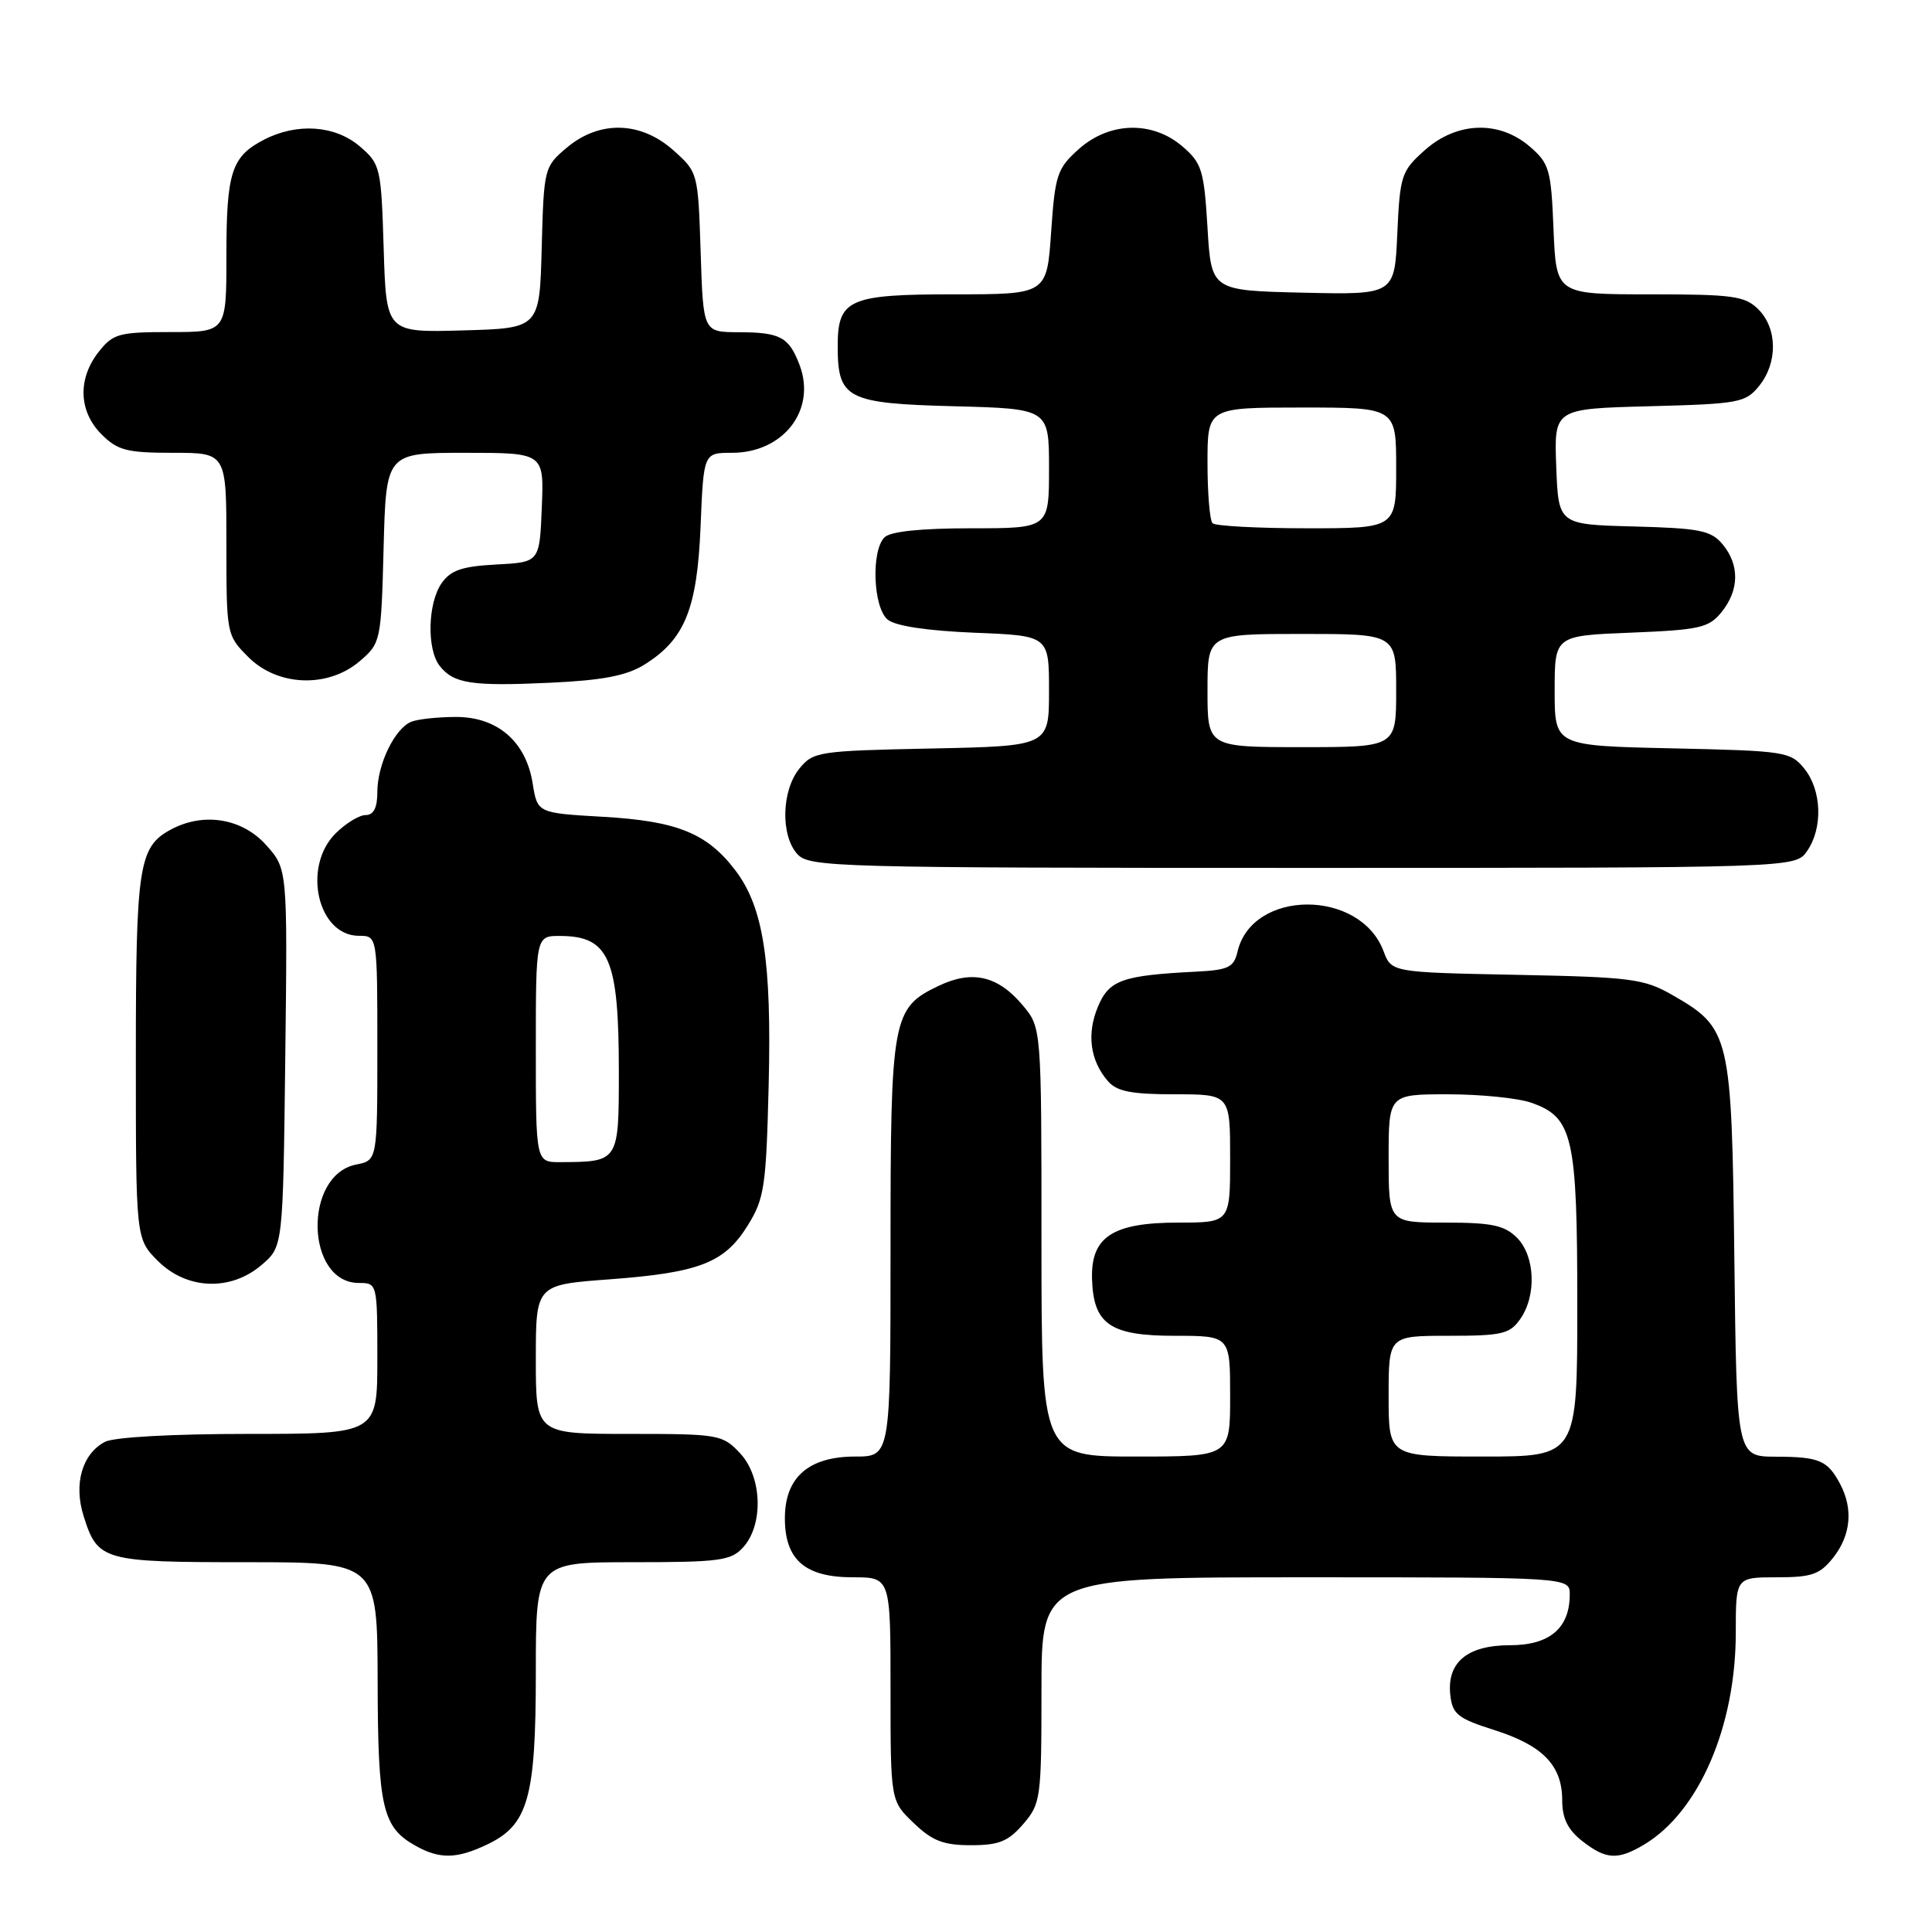 <?xml version="1.0" encoding="UTF-8" standalone="no"?>
<!DOCTYPE svg PUBLIC "-//W3C//DTD SVG 1.1//EN" "http://www.w3.org/Graphics/SVG/1.1/DTD/svg11.dtd" >
<svg xmlns="http://www.w3.org/2000/svg" xmlns:xlink="http://www.w3.org/1999/xlink" version="1.1" viewBox="0 0 256 256">
 <g >
 <path fill="currentColor"
d=" M 64.52 244.42 C 69.99 241.83 71.00 238.28 71.00 221.60 C 71.00 207.00 71.00 207.00 83.85 207.00 C 95.35 207.00 96.88 206.80 98.47 205.03 C 101.20 202.02 100.99 195.68 98.06 192.56 C 95.73 190.08 95.26 190.00 83.33 190.00 C 71.00 190.00 71.00 190.00 71.00 180.12 C 71.00 170.24 71.00 170.24 80.75 169.52 C 92.69 168.63 96.01 167.34 99.09 162.36 C 101.28 158.84 101.52 157.22 101.85 143.86 C 102.26 127.29 101.16 120.21 97.42 115.30 C 93.67 110.39 89.70 108.79 79.89 108.23 C 71.21 107.73 71.21 107.73 70.58 103.80 C 69.70 98.27 65.93 95.00 60.44 95.00 C 58.09 95.00 55.44 95.28 54.54 95.62 C 52.33 96.47 50.00 101.26 50.00 104.95 C 50.00 107.03 49.51 108.00 48.45 108.00 C 47.60 108.00 45.80 109.10 44.45 110.45 C 40.02 114.89 42.10 124.00 47.56 124.00 C 50.00 124.00 50.00 124.00 50.00 138.88 C 50.00 153.75 50.00 153.75 47.19 154.31 C 40.15 155.72 40.49 170.00 47.56 170.00 C 49.98 170.00 50.00 170.06 50.00 180.00 C 50.00 190.00 50.00 190.00 32.93 190.00 C 22.82 190.00 15.06 190.43 13.89 191.06 C 10.87 192.67 9.74 196.65 11.08 200.89 C 12.95 206.82 13.60 207.00 32.69 207.00 C 50.00 207.00 50.00 207.00 50.04 222.75 C 50.07 239.58 50.67 242.14 55.11 244.60 C 58.28 246.36 60.52 246.32 64.52 244.42 Z  M 217.85 244.42 C 225.11 240.08 230.00 228.78 230.00 216.32 C 230.00 209.00 230.00 209.00 235.43 209.00 C 240.10 209.00 241.14 208.63 242.93 206.37 C 245.24 203.42 245.57 199.96 243.85 196.68 C 242.18 193.51 241.08 193.03 235.31 193.02 C 230.12 193.00 230.12 193.00 229.81 166.75 C 229.46 137.05 229.27 136.25 221.59 131.84 C 217.83 129.69 216.15 129.47 200.94 129.17 C 184.38 128.84 184.38 128.84 183.32 126.02 C 180.20 117.76 165.92 117.81 163.98 126.09 C 163.49 128.19 162.78 128.53 158.46 128.75 C 148.67 129.25 146.96 129.86 145.48 133.40 C 143.97 137.00 144.45 140.54 146.80 143.25 C 147.98 144.62 149.90 145.00 155.65 145.00 C 163.00 145.00 163.00 145.00 163.00 153.50 C 163.00 162.00 163.00 162.00 156.11 162.00 C 147.44 162.00 144.54 163.89 144.70 169.44 C 144.87 175.47 147.09 177.00 155.65 177.00 C 163.00 177.00 163.00 177.00 163.00 185.00 C 163.00 193.00 163.00 193.00 150.50 193.00 C 138.00 193.00 138.00 193.00 138.00 164.58 C 138.00 136.15 138.00 136.15 135.50 133.19 C 132.24 129.30 128.83 128.51 124.42 130.61 C 118.22 133.55 118.00 134.76 118.00 165.45 C 118.00 193.00 118.00 193.00 113.31 193.00 C 107.15 193.00 104.00 195.76 104.00 201.17 C 104.00 206.68 106.67 209.00 113.00 209.00 C 118.00 209.00 118.00 209.00 118.00 223.81 C 118.00 238.63 118.00 238.63 121.07 241.56 C 123.53 243.93 125.01 244.50 128.65 244.50 C 132.37 244.50 133.60 244.00 135.59 241.69 C 137.90 239.00 138.00 238.30 138.00 223.94 C 138.00 209.00 138.00 209.00 173.00 209.00 C 208.00 209.00 208.00 209.00 208.00 211.28 C 208.00 215.73 205.34 218.00 200.10 218.00 C 194.40 218.00 191.67 220.29 192.18 224.66 C 192.46 227.14 193.20 227.72 198.00 229.24 C 204.43 231.28 207.00 233.93 207.00 238.54 C 207.00 240.93 207.73 242.43 209.63 243.93 C 212.80 246.41 214.34 246.51 217.85 244.42 Z  M 34.69 167.59 C 37.50 165.18 37.50 165.18 37.80 140.16 C 38.10 115.14 38.10 115.14 35.27 111.98 C 32.10 108.43 26.99 107.59 22.66 109.91 C 18.38 112.20 18.00 114.67 18.00 140.12 C 18.00 164.15 18.00 164.15 20.92 167.08 C 24.76 170.91 30.58 171.13 34.69 167.59 Z  M 239.44 112.78 C 241.56 109.75 241.40 104.72 239.09 101.86 C 237.25 99.59 236.57 99.49 221.59 99.16 C 206.00 98.82 206.00 98.82 206.00 91.53 C 206.00 84.23 206.00 84.23 216.12 83.83 C 225.24 83.46 226.43 83.19 228.12 81.10 C 230.47 78.19 230.52 74.85 228.25 72.12 C 226.72 70.29 225.25 69.99 216.50 69.76 C 206.50 69.50 206.50 69.50 206.21 61.83 C 205.92 54.16 205.92 54.16 218.55 53.83 C 230.42 53.52 231.30 53.36 233.09 51.14 C 235.57 48.08 235.53 43.53 233.00 41.00 C 231.22 39.22 229.67 39.00 218.60 39.00 C 206.21 39.00 206.21 39.00 205.85 30.41 C 205.53 22.45 205.30 21.65 202.69 19.41 C 198.63 15.92 193.02 16.12 188.78 19.91 C 185.69 22.66 185.50 23.24 185.15 30.94 C 184.79 39.06 184.79 39.06 172.64 38.78 C 160.50 38.50 160.50 38.50 160.00 30.16 C 159.54 22.56 159.25 21.61 156.69 19.41 C 152.70 15.98 147.01 16.12 142.94 19.76 C 140.08 22.32 139.80 23.15 139.28 30.76 C 138.71 39.00 138.71 39.00 126.43 39.00 C 112.45 39.00 111.00 39.65 111.00 45.88 C 111.00 52.84 112.20 53.46 126.42 53.83 C 139.00 54.16 139.00 54.16 139.00 62.08 C 139.00 70.00 139.00 70.00 128.70 70.00 C 122.02 70.00 117.98 70.42 117.20 71.20 C 115.41 72.99 115.69 80.50 117.62 82.10 C 118.64 82.95 122.85 83.58 129.12 83.84 C 139.00 84.23 139.00 84.23 139.00 91.55 C 139.00 98.86 139.00 98.86 123.41 99.18 C 108.42 99.49 107.75 99.59 105.91 101.86 C 103.55 104.78 103.42 110.70 105.65 113.17 C 107.23 114.91 110.62 115.00 172.60 115.00 C 237.89 115.00 237.89 115.00 239.44 112.78 Z  M 85.35 88.09 C 90.73 84.75 92.38 80.72 92.83 69.75 C 93.23 60.00 93.23 60.00 96.98 60.00 C 103.83 60.00 108.21 54.30 105.94 48.34 C 104.53 44.65 103.39 44.03 97.84 44.02 C 93.18 44.00 93.18 44.00 92.84 33.42 C 92.50 22.90 92.48 22.81 89.23 19.92 C 84.91 16.06 79.44 15.92 75.11 19.56 C 72.11 22.09 72.06 22.27 71.78 32.81 C 71.50 43.50 71.50 43.50 61.34 43.78 C 51.18 44.07 51.18 44.07 50.84 32.95 C 50.51 22.19 50.41 21.74 47.69 19.41 C 44.42 16.60 39.37 16.24 34.98 18.51 C 30.67 20.74 30.00 22.82 30.00 33.93 C 30.00 44.00 30.00 44.00 22.57 44.00 C 15.74 44.00 14.98 44.21 13.07 46.63 C 10.27 50.20 10.42 54.51 13.45 57.55 C 15.60 59.69 16.81 60.00 22.95 60.00 C 30.00 60.00 30.00 60.00 30.00 72.08 C 30.00 84.09 30.02 84.17 32.92 87.08 C 36.82 90.97 43.49 91.20 47.69 87.59 C 50.45 85.22 50.51 84.96 50.83 72.59 C 51.16 60.00 51.16 60.00 61.63 60.00 C 72.09 60.00 72.09 60.00 71.79 67.25 C 71.50 74.50 71.50 74.50 65.77 74.80 C 61.23 75.04 59.73 75.55 58.52 77.27 C 56.68 79.90 56.53 86.01 58.25 88.22 C 60.09 90.58 62.47 90.95 72.85 90.47 C 79.82 90.15 83.00 89.54 85.35 88.09 Z  M 71.00 139.00 C 71.00 124.00 71.00 124.00 74.25 124.02 C 80.71 124.05 82.00 127.03 82.00 141.95 C 82.00 153.97 82.01 153.95 74.25 153.99 C 71.00 154.00 71.00 154.00 71.00 139.00 Z  M 184.00 185.00 C 184.00 177.00 184.00 177.00 191.94 177.00 C 199.02 177.00 200.06 176.76 201.44 174.78 C 203.63 171.66 203.41 166.41 201.00 164.00 C 199.36 162.36 197.67 162.00 191.50 162.00 C 184.00 162.00 184.00 162.00 184.00 153.50 C 184.00 145.00 184.00 145.00 191.85 145.00 C 196.17 145.00 201.13 145.50 202.88 146.11 C 208.43 148.04 209.00 150.56 209.00 172.95 C 209.00 193.00 209.00 193.00 196.50 193.00 C 184.00 193.00 184.00 193.00 184.00 185.00 Z  M 160.00 91.50 C 160.00 84.00 160.00 84.00 172.50 84.00 C 185.00 84.00 185.00 84.00 185.00 91.50 C 185.00 99.00 185.00 99.00 172.50 99.00 C 160.00 99.00 160.00 99.00 160.00 91.50 Z  M 160.67 69.33 C 160.30 68.97 160.00 65.37 160.00 61.33 C 160.00 54.00 160.00 54.00 172.50 54.00 C 185.00 54.00 185.00 54.00 185.00 62.00 C 185.00 70.00 185.00 70.00 173.17 70.00 C 166.66 70.00 161.03 69.70 160.67 69.33 Z "/>
</g>
</svg>